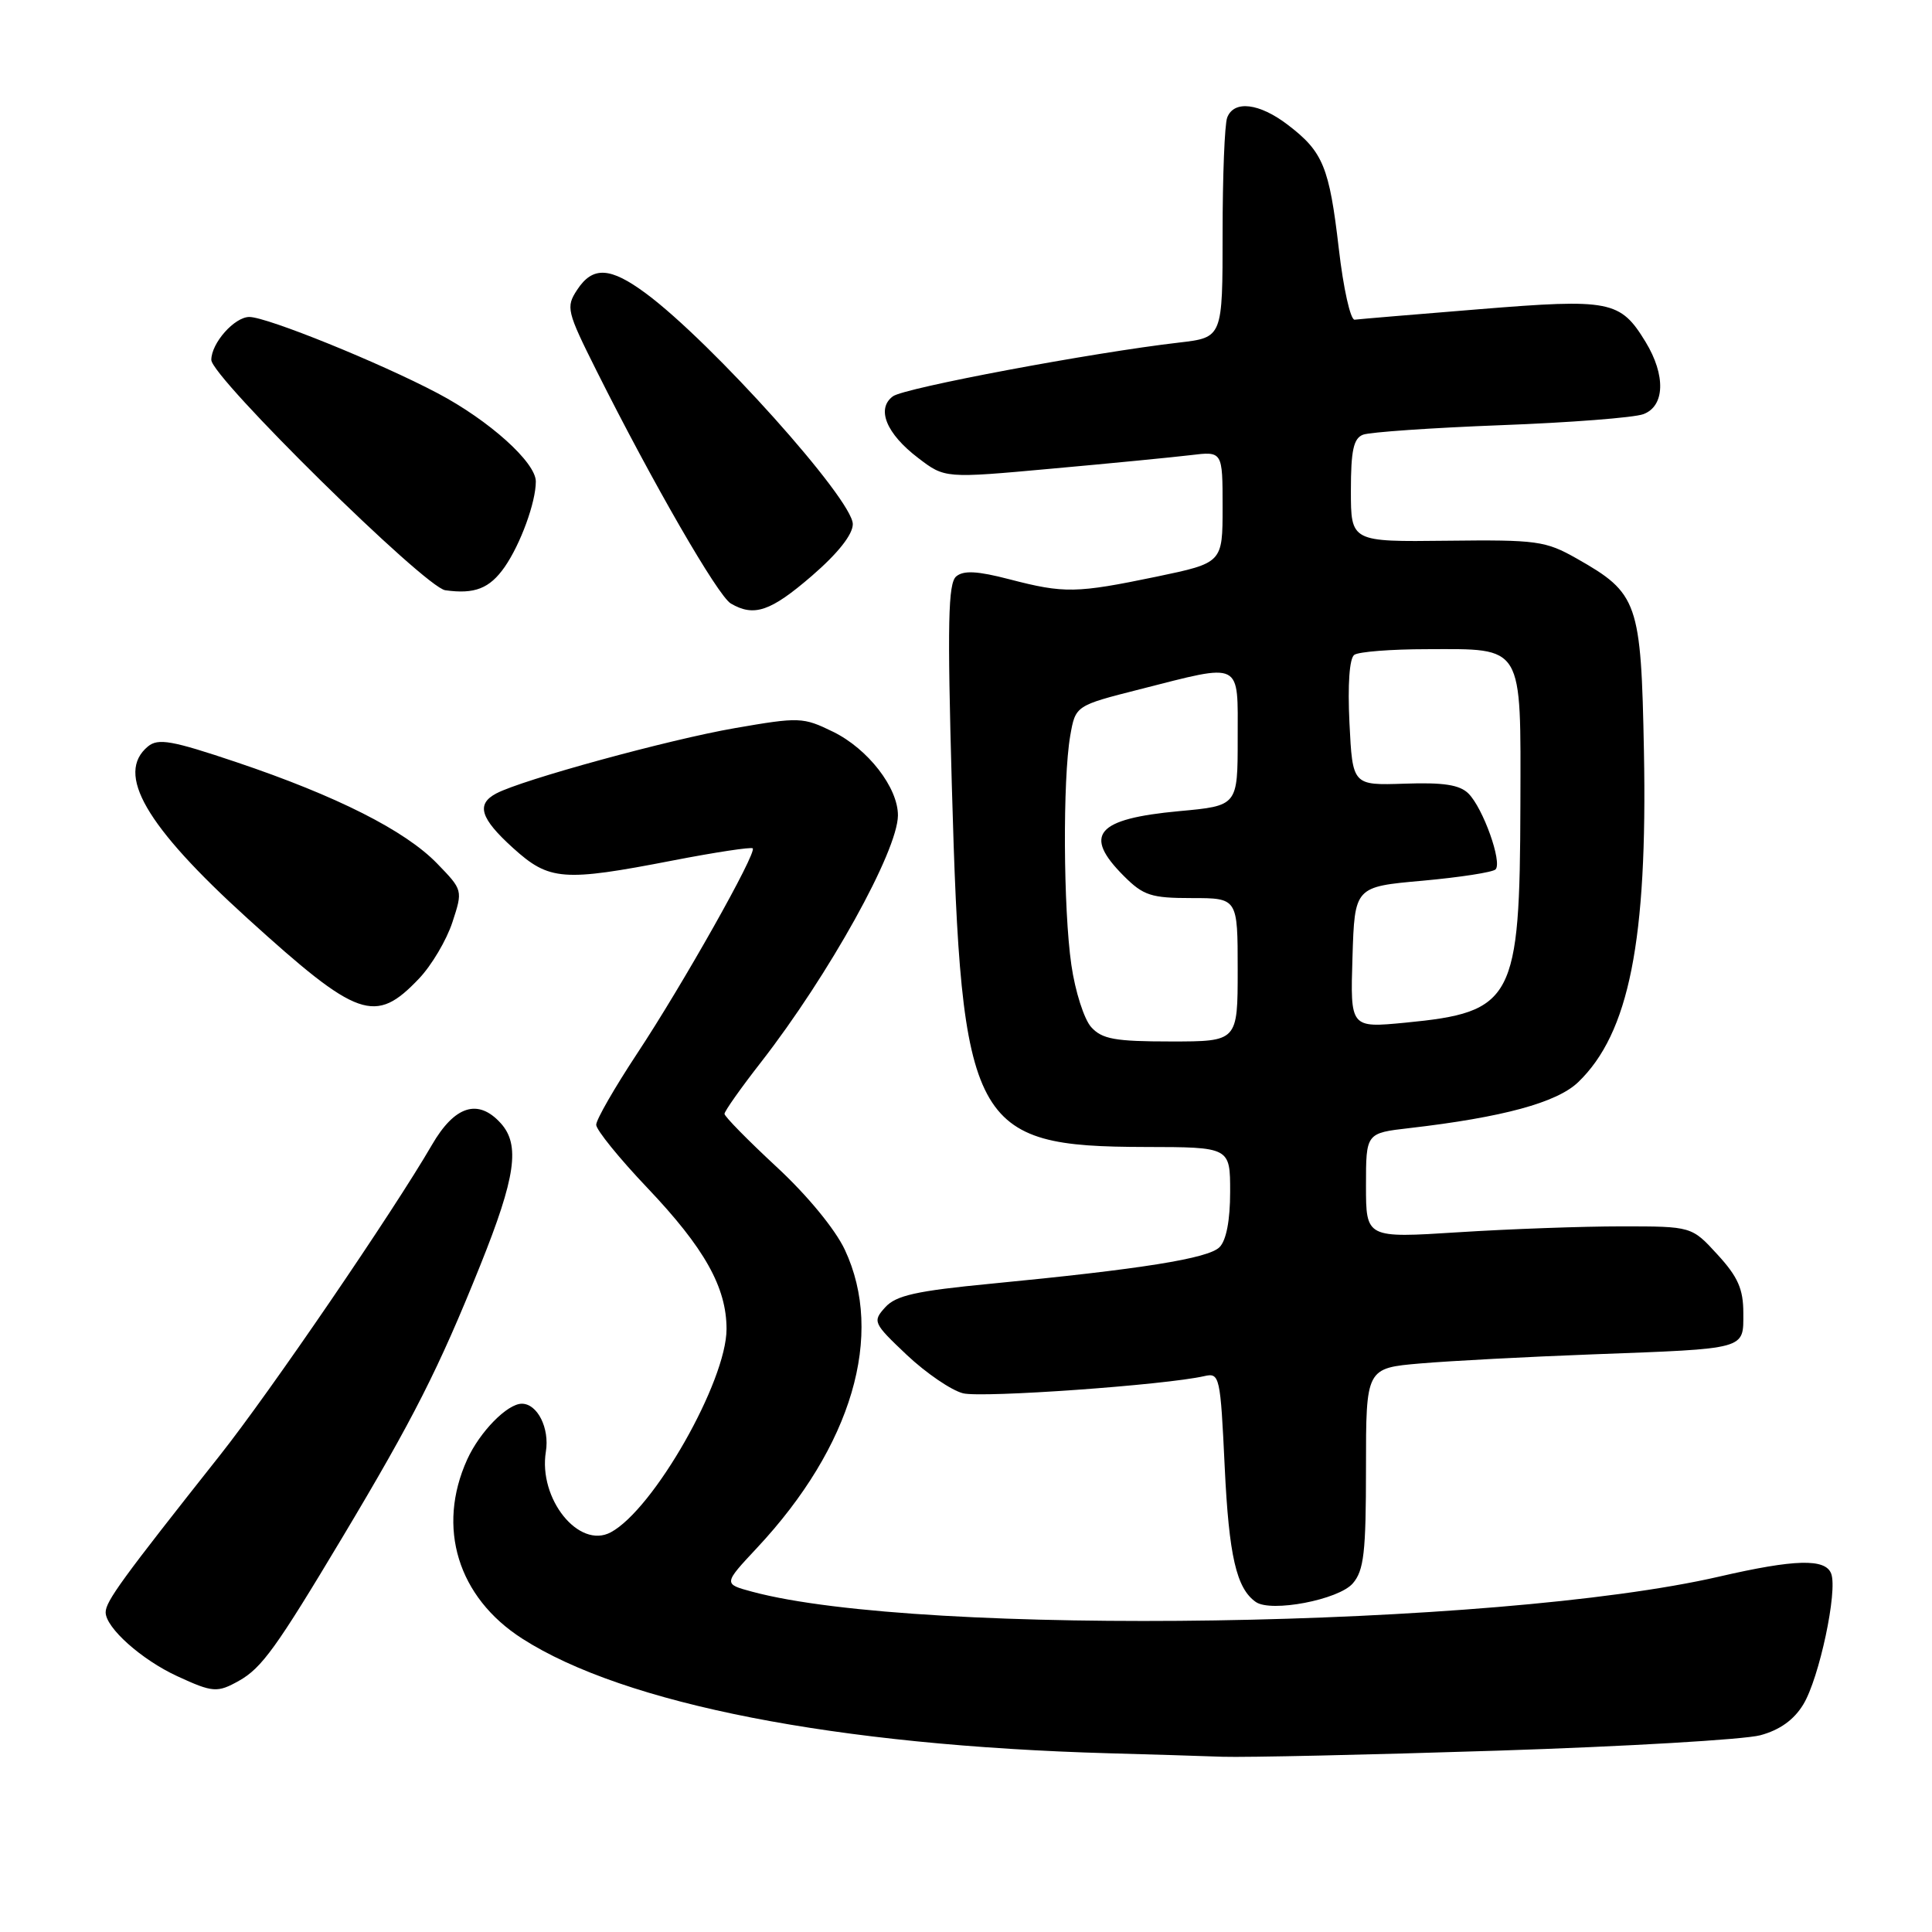 <?xml version="1.0" encoding="UTF-8" standalone="no"?>
<!DOCTYPE svg PUBLIC "-//W3C//DTD SVG 1.1//EN" "http://www.w3.org/Graphics/SVG/1.1/DTD/svg11.dtd" >
<svg xmlns="http://www.w3.org/2000/svg" xmlns:xlink="http://www.w3.org/1999/xlink" version="1.1" viewBox="0 0 256 256">
 <g >
 <path fill="currentColor"
d=" M 198.45 231.97 C 215.48 231.42 231.14 230.50 233.25 229.93 C 235.82 229.24 237.71 227.89 238.95 225.84 C 241.06 222.37 243.52 210.81 242.64 208.51 C 241.87 206.49 237.84 206.59 227.79 208.91 C 198.21 215.72 121.97 216.91 99.67 210.91 C 95.84 209.88 95.84 209.88 100.30 205.11 C 112.90 191.64 117.24 176.88 111.94 165.59 C 110.66 162.87 106.94 158.35 102.88 154.60 C 99.10 151.09 96.00 147.94 96.00 147.59 C 96.00 147.24 98.18 144.15 100.85 140.73 C 109.83 129.18 118.94 112.78 118.98 108.06 C 119.01 104.39 115.01 99.22 110.38 96.96 C 106.41 95.02 105.92 95.00 97.38 96.48 C 88.65 97.99 69.18 103.32 65.75 105.14 C 63.06 106.57 63.64 108.44 68.00 112.38 C 72.78 116.70 74.60 116.84 89.15 114.02 C 94.77 112.93 99.54 112.21 99.74 112.41 C 100.32 112.98 90.44 130.51 84.39 139.65 C 81.43 144.14 79.00 148.36 79.00 149.04 C 79.00 149.71 82.05 153.48 85.78 157.40 C 93.35 165.37 96.27 170.58 96.27 176.10 C 96.27 183.03 86.61 200.00 80.93 203.04 C 76.70 205.30 71.32 198.60 72.33 192.35 C 72.84 189.24 71.21 186.00 69.15 186.00 C 67.22 186.00 63.58 189.71 61.91 193.38 C 57.82 202.39 60.66 211.65 69.19 217.12 C 82.73 225.81 110.82 231.30 147.00 232.32 C 152.22 232.46 158.97 232.67 162.00 232.78 C 165.03 232.88 181.43 232.52 198.45 231.97 Z  M 31.67 222.71 C 34.68 221.02 36.62 218.33 45.35 203.74 C 54.83 187.89 58.10 181.43 63.64 167.66 C 68.33 155.98 68.95 151.70 66.35 148.83 C 63.35 145.52 60.24 146.51 57.23 151.71 C 52.12 160.52 35.77 184.47 29.12 192.86 C 16.17 209.22 14.00 212.19 14.00 213.64 C 14.00 215.68 18.76 219.93 23.50 222.11 C 28.20 224.28 28.80 224.32 31.67 222.71 Z  M 179.25 209.81 C 180.73 208.10 181.00 205.71 181.00 194.53 C 181.00 181.28 181.00 181.28 188.25 180.66 C 192.24 180.32 202.47 179.78 211.00 179.46 C 231.63 178.69 231.00 178.86 231.00 173.97 C 231.00 170.81 230.28 169.18 227.58 166.24 C 224.16 162.50 224.16 162.50 214.83 162.50 C 209.70 162.50 199.99 162.85 193.25 163.28 C 181.00 164.06 181.00 164.06 181.00 157.10 C 181.00 150.14 181.00 150.14 186.75 149.48 C 199.13 148.05 206.29 146.10 209.11 143.40 C 215.86 136.92 218.31 124.63 217.83 99.54 C 217.45 79.74 217.06 78.62 208.91 74.00 C 204.79 71.67 203.65 71.51 191.75 71.65 C 179.00 71.80 179.00 71.80 179.00 65.01 C 179.00 59.69 179.35 58.08 180.61 57.60 C 181.49 57.26 189.71 56.69 198.86 56.34 C 208.01 56.00 216.51 55.34 217.75 54.88 C 220.61 53.82 220.74 49.73 218.05 45.31 C 214.70 39.82 213.39 39.56 196.04 40.97 C 187.49 41.66 180.05 42.29 179.50 42.36 C 178.95 42.44 178.00 38.20 177.40 32.96 C 176.14 22.11 175.31 20.10 170.64 16.54 C 166.86 13.65 163.50 13.25 162.61 15.58 C 162.27 16.45 162.00 23.36 162.00 30.94 C 162.00 44.72 162.00 44.72 156.25 45.39 C 144.78 46.71 119.84 51.39 118.32 52.51 C 116.08 54.15 117.43 57.47 121.67 60.69 C 125.20 63.39 125.20 63.39 139.35 62.10 C 147.13 61.40 155.41 60.59 157.75 60.31 C 162.00 59.79 162.00 59.79 162.00 67.19 C 162.00 74.58 162.00 74.58 153.25 76.41 C 142.59 78.62 141.03 78.65 133.76 76.76 C 129.50 75.65 127.68 75.56 126.70 76.38 C 125.63 77.29 125.52 82.59 126.12 104.00 C 127.39 149.33 128.79 151.93 151.75 151.98 C 163.00 152.00 163.00 152.00 163.00 157.93 C 163.00 161.69 162.49 164.37 161.59 165.26 C 160.10 166.76 151.23 168.17 131.28 170.10 C 121.41 171.05 118.72 171.65 117.30 173.22 C 115.60 175.10 115.69 175.31 120.16 179.54 C 122.71 181.94 126.06 184.23 127.61 184.62 C 130.15 185.25 154.40 183.53 159.59 182.34 C 161.61 181.88 161.71 182.32 162.28 194.38 C 162.84 206.17 163.83 210.47 166.40 212.27 C 168.43 213.69 177.39 211.97 179.25 209.81 Z  M 55.52 129.67 C 57.18 127.93 59.17 124.57 59.94 122.22 C 61.34 117.95 61.33 117.94 57.92 114.42 C 53.69 110.05 44.62 105.47 31.35 101.00 C 22.76 98.11 20.96 97.79 19.60 98.91 C 15.27 102.51 19.28 109.43 32.78 121.68 C 47.45 134.99 49.71 135.78 55.52 129.67 Z  M 107.57 76.31 C 111.03 73.32 113.00 70.83 113.00 69.45 C 113.00 66.19 94.30 45.34 85.60 38.89 C 80.85 35.37 78.54 35.25 76.47 38.41 C 74.97 40.70 75.09 41.23 79.06 49.16 C 86.47 63.96 95.13 78.97 96.84 79.97 C 99.92 81.77 102.11 81.02 107.57 76.31 Z  M 66.87 75.13 C 68.98 72.09 71.00 66.55 71.00 63.80 C 71.00 61.27 64.82 55.71 58.00 52.11 C 50.36 48.07 35.37 42.00 33.04 42.00 C 31.07 42.00 28.00 45.46 28.00 47.69 C 28.00 49.96 56.31 77.84 59.00 78.21 C 62.89 78.76 64.88 77.98 66.87 75.13 Z  M 144.59 136.10 C 143.65 135.06 142.46 131.35 141.96 127.85 C 140.89 120.45 140.81 103.28 141.81 97.50 C 142.51 93.50 142.51 93.50 151.01 91.34 C 164.75 87.85 164.00 87.47 164.00 97.88 C 164.00 106.77 164.00 106.77 156.25 107.48 C 145.25 108.50 143.45 110.61 148.92 116.08 C 151.51 118.67 152.54 119.00 157.92 119.00 C 164.00 119.00 164.00 119.00 164.00 128.50 C 164.00 138.00 164.00 138.00 155.15 138.00 C 147.74 138.00 146.03 137.69 144.59 136.10 Z  M 179.21 126.86 C 179.50 117.50 179.50 117.50 188.50 116.70 C 193.45 116.25 197.80 115.58 198.17 115.20 C 199.08 114.26 196.52 107.09 194.58 105.15 C 193.42 103.99 191.27 103.66 186.12 103.84 C 179.22 104.07 179.22 104.07 178.81 95.79 C 178.56 90.68 178.81 87.22 179.45 86.77 C 180.03 86.36 184.35 86.02 189.06 86.02 C 201.98 85.99 201.51 85.22 201.46 106.67 C 201.39 132.54 200.56 134.12 186.21 135.51 C 178.92 136.21 178.92 136.21 179.21 126.86 Z "/>
</g>
</svg>